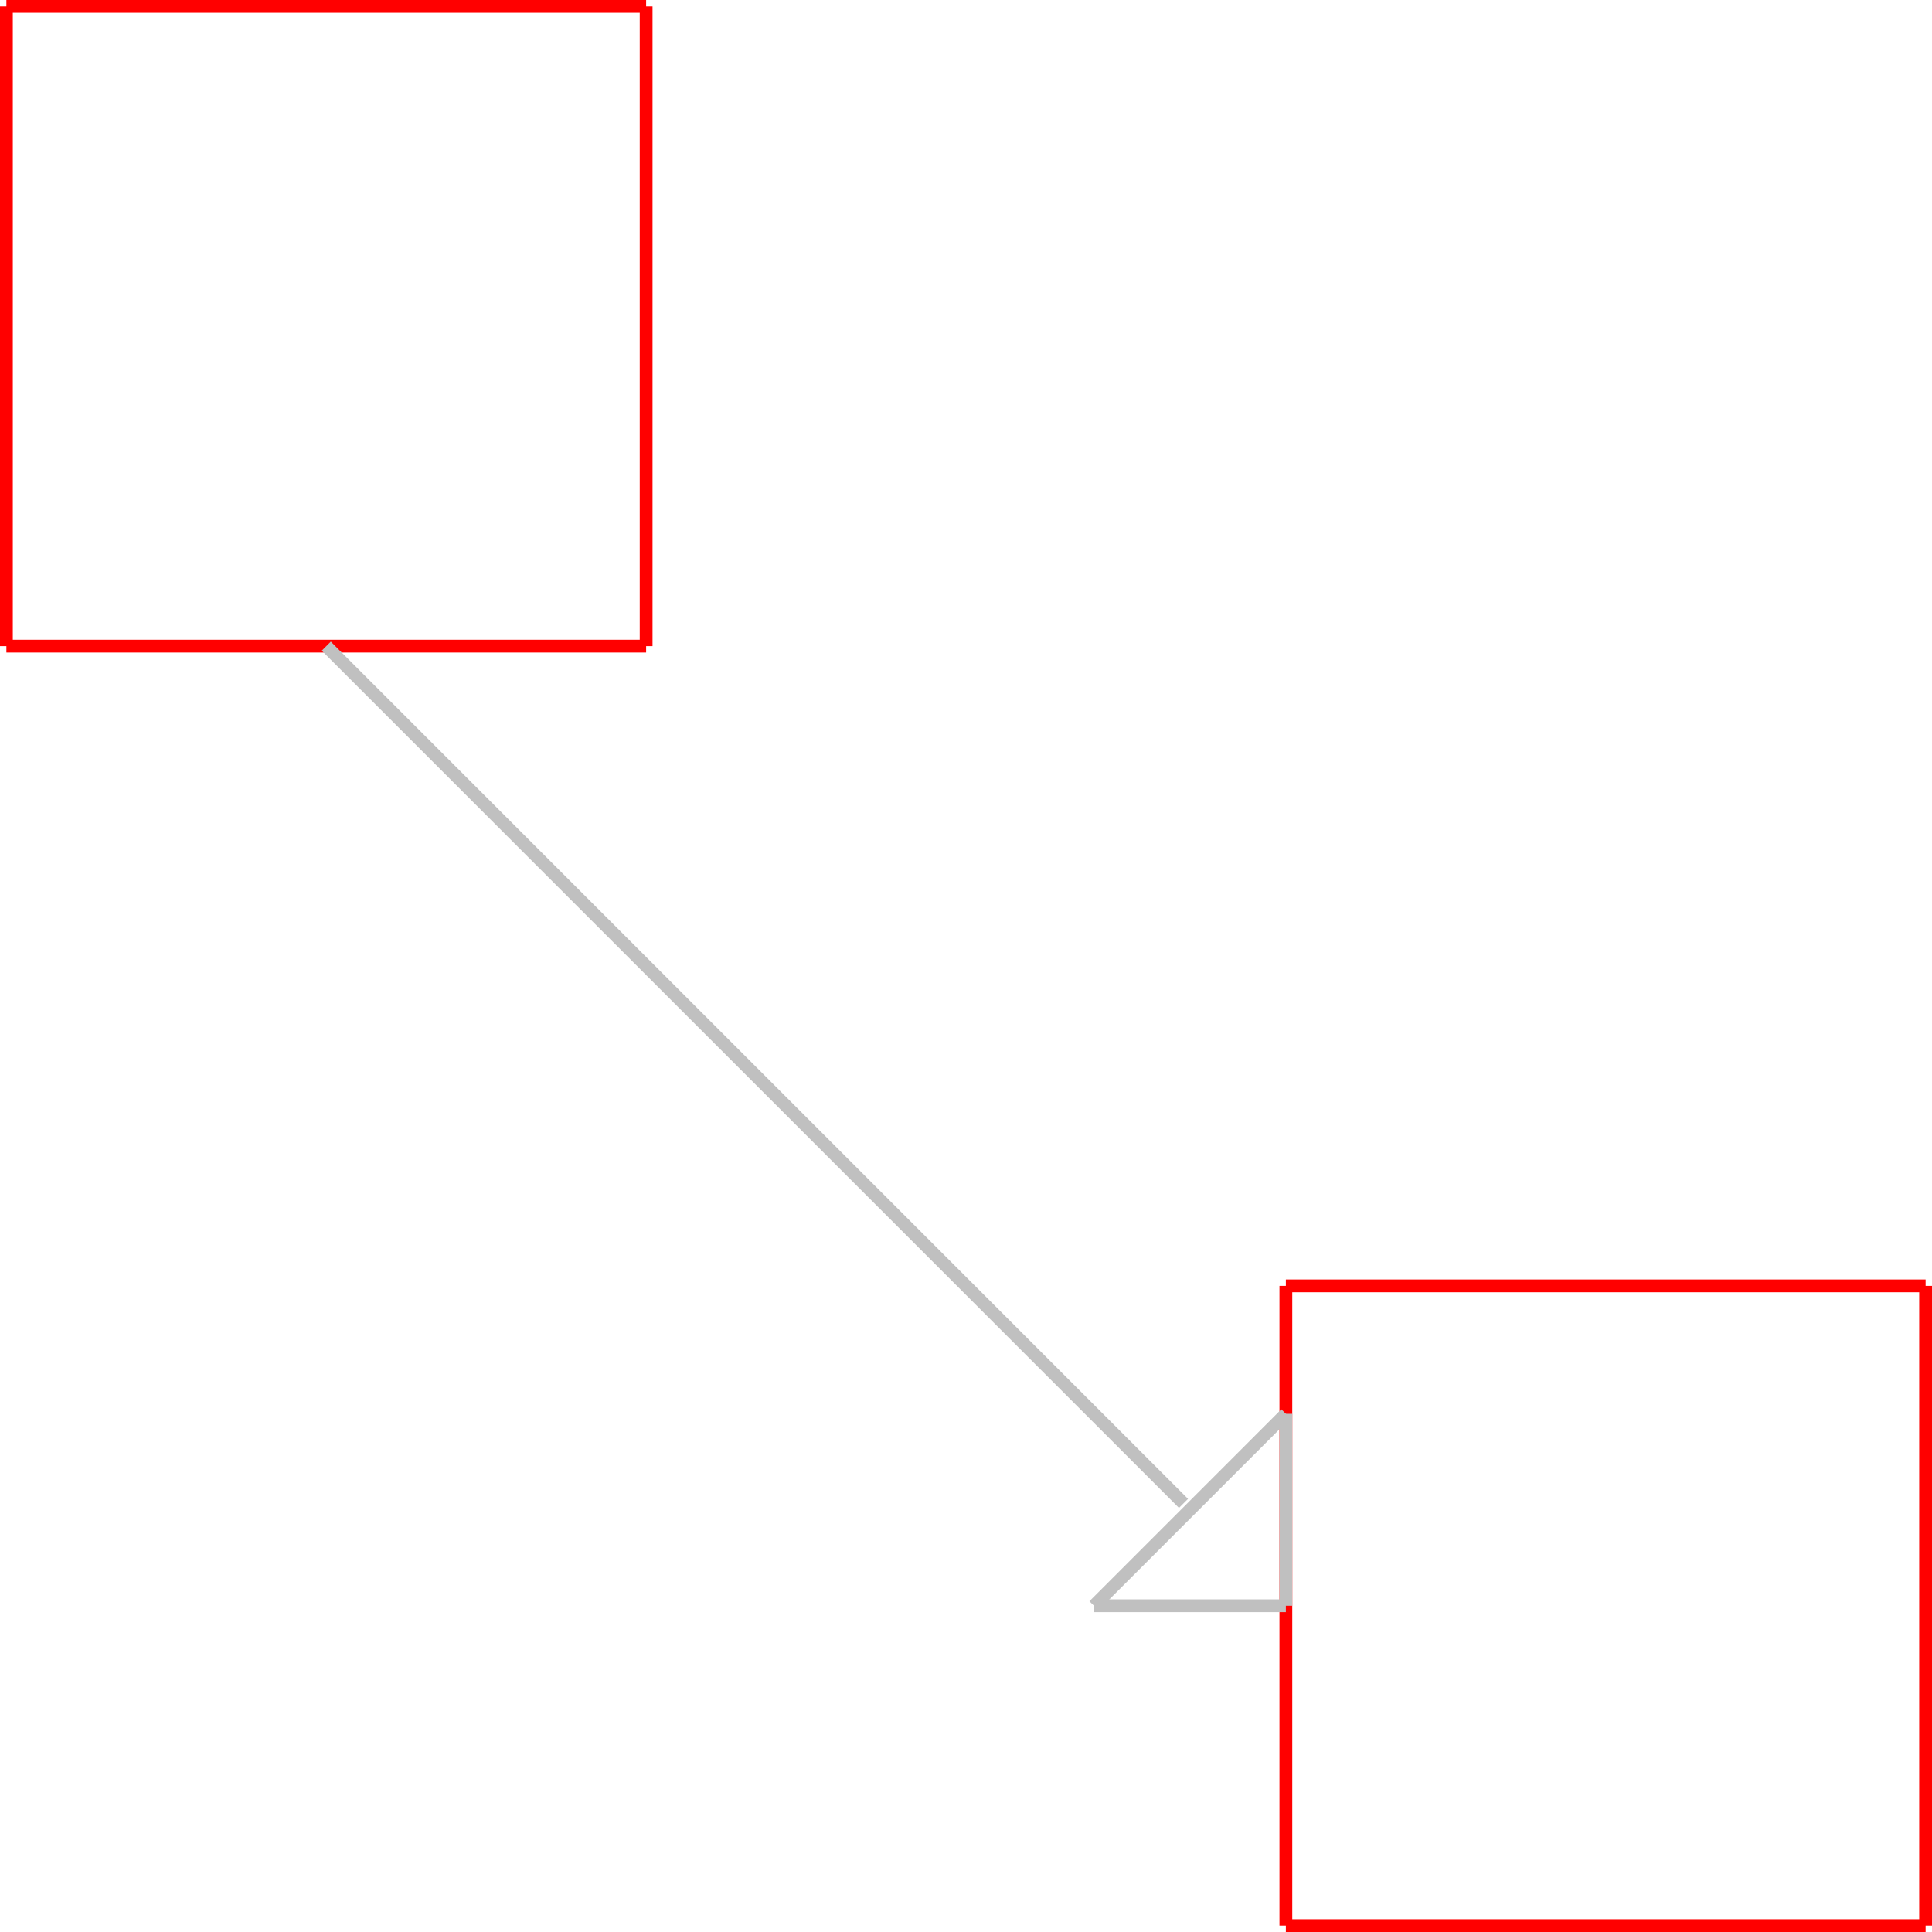 <?xml version="1.0" encoding="UTF-8" standalone="no"?>
<svg
   xmlns:dc="http://purl.org/dc/elements/1.1/"
   xmlns:cc="http://creativecommons.org/ns#"
   xmlns:rdf="http://www.w3.org/1999/02/22-rdf-syntax-ns#"
   xmlns:svg="http://www.w3.org/2000/svg"
   xmlns="http://www.w3.org/2000/svg"
   xmlns:sodipodi="http://sodipodi.sourceforge.net/DTD/sodipodi-0.dtd"
   xmlns:inkscape="http://www.inkscape.org/namespaces/inkscape"
   width="151"
   height="151"
   id="svg2"
   version="1.1"
   inkscape:version="0.48.2 r9819"
   sodipodi:docname="ArrowEdge.svg">
  <defs
     id="defs34" />
  <sodipodi:namedview
     pagecolor="#ffffff"
     bordercolor="#666666"
     borderopacity="1"
     objecttolerance="10"
     gridtolerance="10"
     guidetolerance="10"
     inkscape:pageopacity="0"
     inkscape:pageshadow="2"
     inkscape:window-width="640"
     inkscape:window-height="480"
     id="namedview32"
     showgrid="false"
     fit-margin-top="0"
     fit-margin-left="0"
     fit-margin-right="0"
     fit-margin-bottom="0"
     inkscape:zoom="0.472"
     inkscape:cx="250.5"
     inkscape:cy="-99.5"
     inkscape:window-x="0"
     inkscape:window-y="26"
     inkscape:window-maximized="0"
     inkscape:current-layer="svg2" />
  <line
     x1="0.5"
     y1="0.5"
     x2="50.5"
     y2="0.5"
     style="stroke:#ff0000;stroke-width:1"
     id="line6" />
  <line
     x1="50.5"
     y1="0.5"
     x2="50.5"
     y2="50.5"
     style="stroke:#ff0000;stroke-width:1"
     id="line8" />
  <line
     x1="50.5"
     y1="50.5"
     x2="0.5"
     y2="50.5"
     style="stroke:#ff0000;stroke-width:1"
     id="line10" />
  <line
     x1="0.5"
     y1="50.5"
     x2="0.5"
     y2="0.5"
     style="stroke:#ff0000;stroke-width:1"
     id="line12" />
  <line
     x1="100.5"
     y1="100.5"
     x2="150.5"
     y2="100.5"
     style="stroke:#ff0000;stroke-width:1"
     id="line14" />
  <line
     x1="150.5"
     y1="100.5"
     x2="150.5"
     y2="150.5"
     style="stroke:#ff0000;stroke-width:1"
     id="line16" />
  <line
     x1="150.5"
     y1="150.5"
     x2="100.5"
     y2="150.5"
     style="stroke:#ff0000;stroke-width:1"
     id="line18" />
  <line
     x1="100.5"
     y1="150.5"
     x2="100.5"
     y2="100.5"
     style="stroke:#ff0000;stroke-width:1"
     id="line20" />
  <line
     x1="100.5"
     y1="125.5"
     x2="100.5"
     y2="110.5"
     style="stroke:#c0c0c0;stroke-width:1"
     id="line22" />
  <line
     x1="100.5"
     y1="110.5"
     x2="85.5"
     y2="125.5"
     style="stroke:#c0c0c0;stroke-width:1"
     id="line24" />
  <line
     x1="85.5"
     y1="125.5"
     x2="100.5"
     y2="125.5"
     style="stroke:#c0c0c0;stroke-width:1"
     id="line26" />
  <line
     x1="100.5"
     y1="125.5"
     x2="100.5"
     y2="125.5"
     style="stroke:#c0c0c0;stroke-width:1"
     id="line28" />
  <line
     x1="92.5"
     y1="117.5"
     x2="25.5"
     y2="50.5"
     style="stroke:#c0c0c0;stroke-width:1"
     id="line30" />
</svg>
